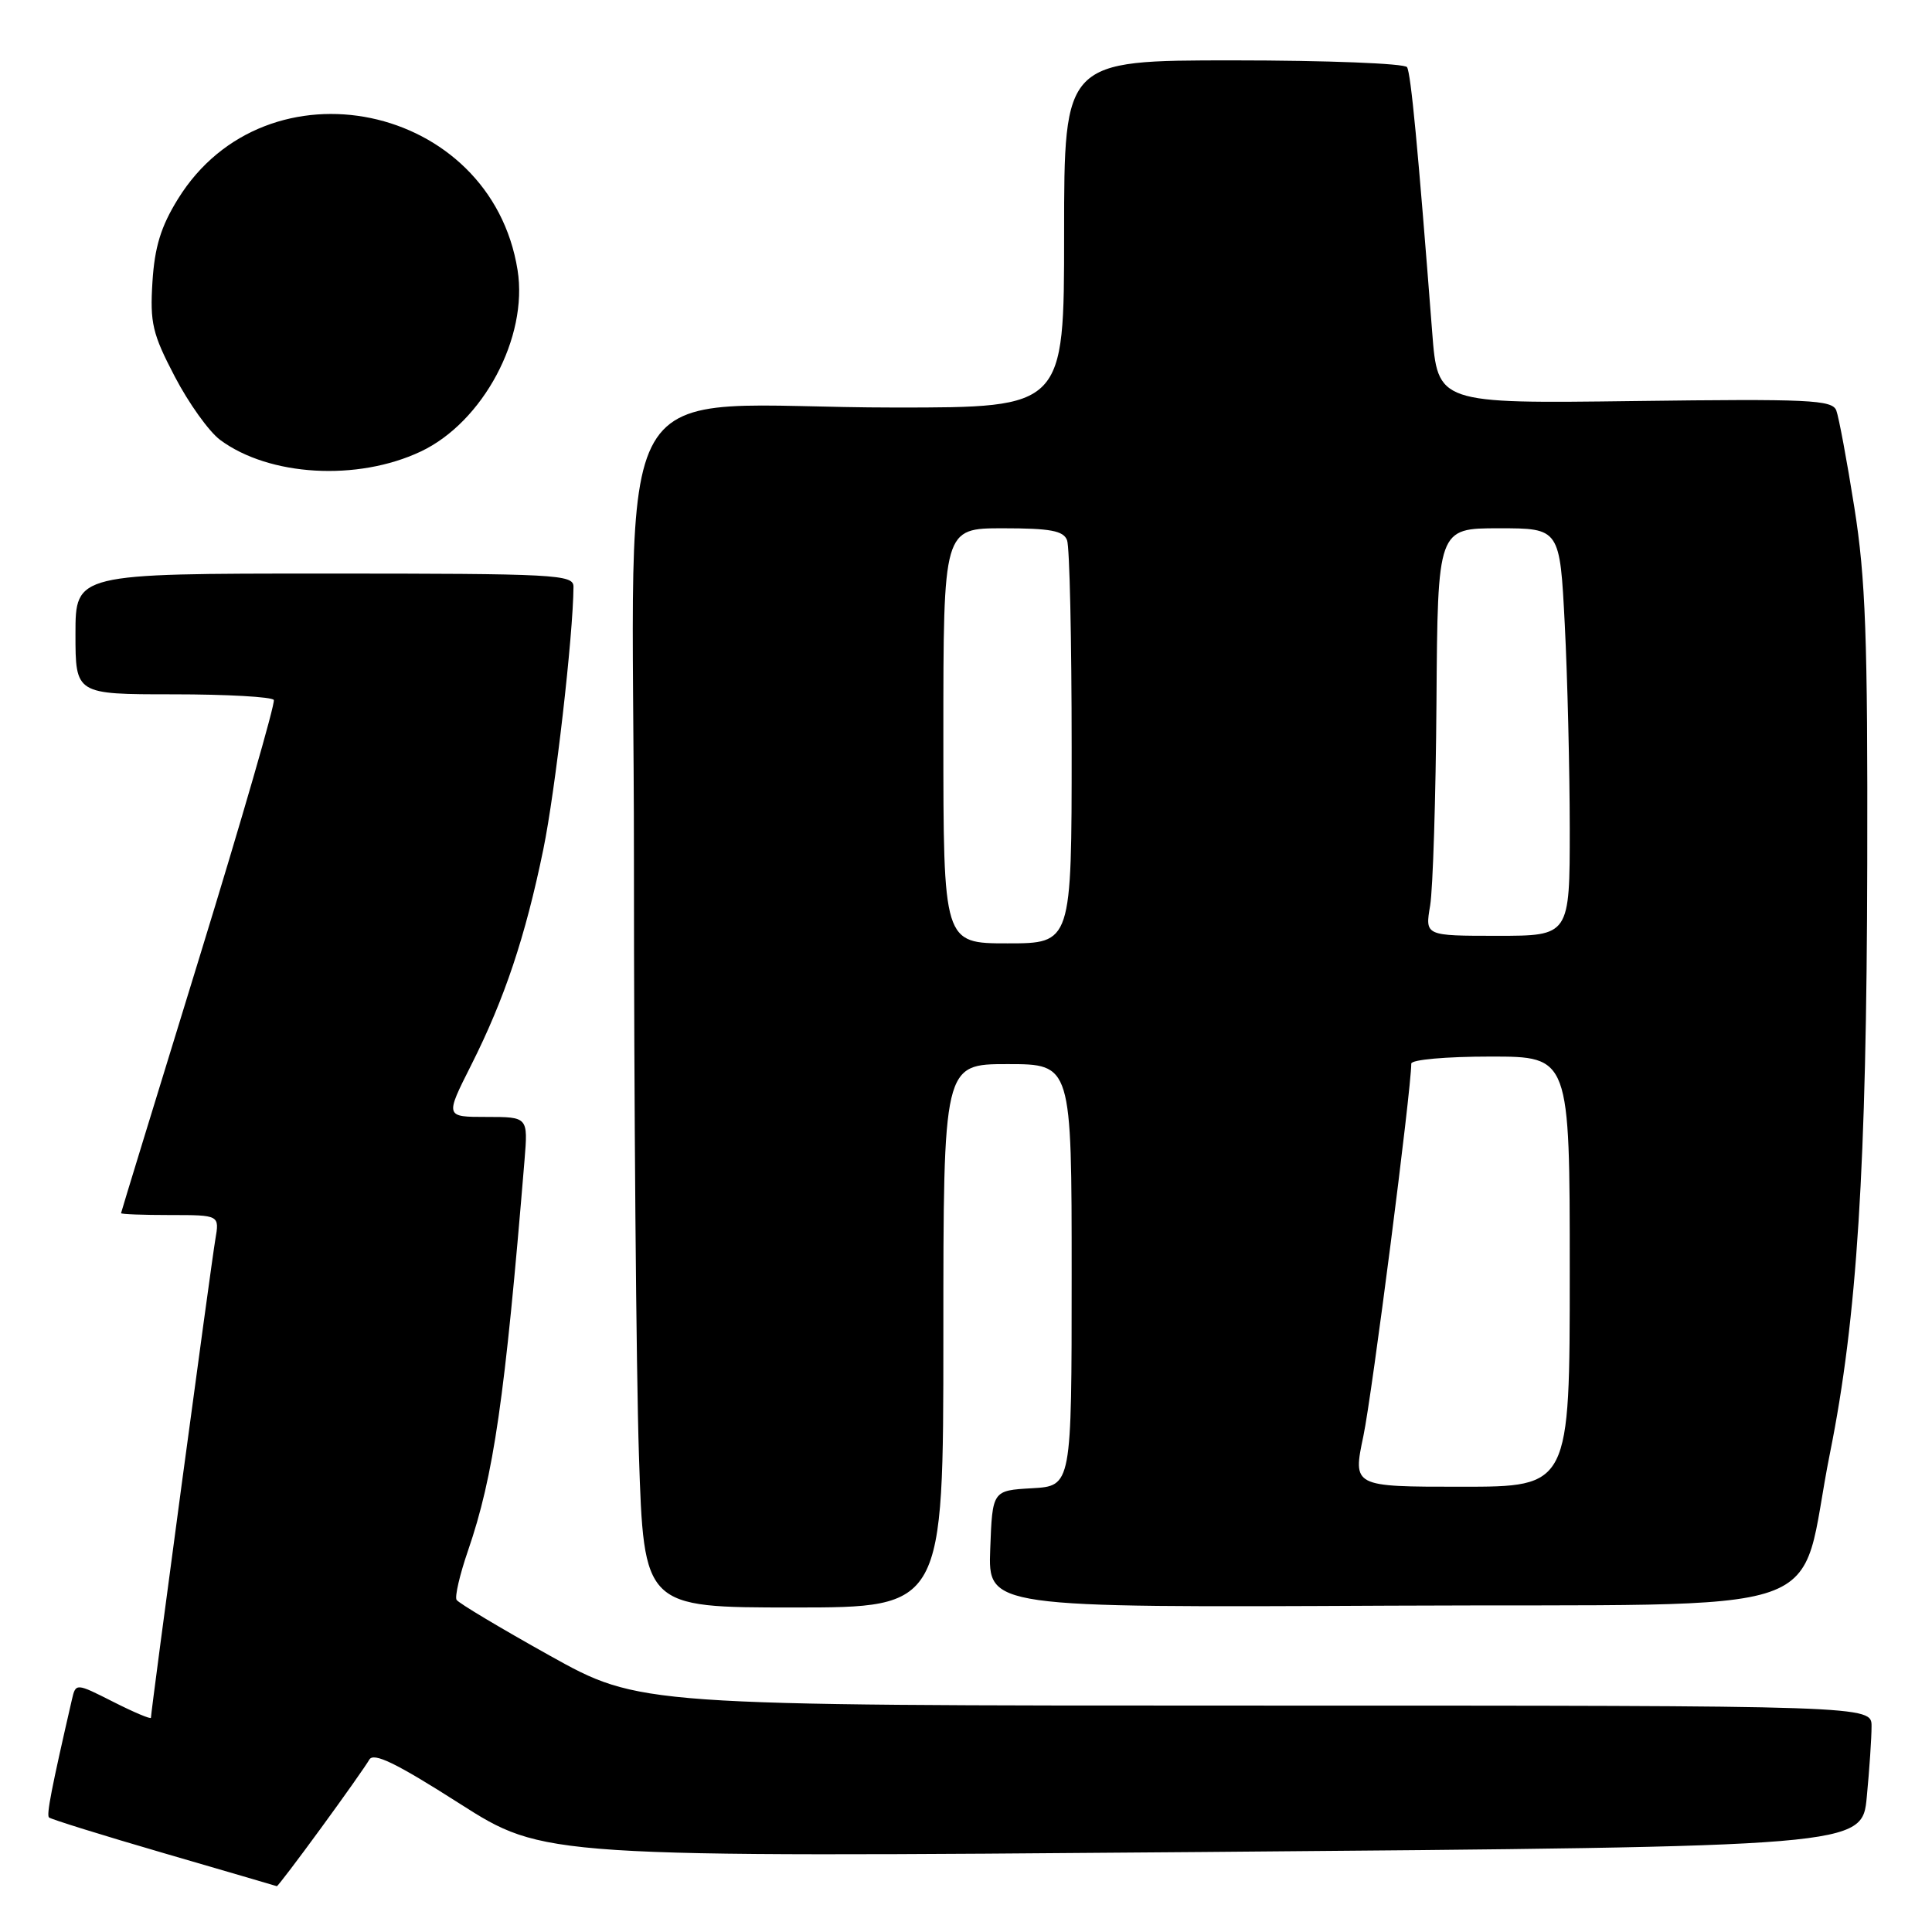 <?xml version="1.0" encoding="UTF-8" standalone="no"?>
<!DOCTYPE svg PUBLIC "-//W3C//DTD SVG 1.1//EN" "http://www.w3.org/Graphics/SVG/1.1/DTD/svg11.dtd" >
<svg xmlns="http://www.w3.org/2000/svg" xmlns:xlink="http://www.w3.org/1999/xlink" version="1.1" viewBox="0 0 256 256">
 <g >
 <path fill="currentColor"
d=" M 42.52 242.25 C 45.63 238.00 48.51 233.91 48.93 233.17 C 49.49 232.16 52.45 233.59 60.88 238.97 C 72.08 246.11 72.08 246.11 159.41 245.40 C 246.74 244.68 246.74 244.68 247.36 238.09 C 247.71 234.47 247.99 230.26 247.99 228.75 C 248.00 226.00 248.00 226.00 166.37 226.00 C 84.74 226.00 84.74 226.00 72.85 219.38 C 66.31 215.73 60.75 212.41 60.50 211.99 C 60.24 211.58 60.92 208.64 62.01 205.48 C 65.42 195.57 66.90 185.32 69.50 153.75 C 69.97 148.00 69.97 148.00 64.47 148.00 C 58.97 148.00 58.97 148.00 62.43 141.14 C 66.86 132.34 69.61 124.13 71.99 112.56 C 73.58 104.84 75.95 84.18 75.99 77.75 C 76.00 76.12 73.77 76.00 43.00 76.00 C 10.00 76.00 10.00 76.00 10.00 84.00 C 10.00 92.00 10.00 92.00 22.94 92.00 C 30.06 92.00 36.06 92.34 36.28 92.75 C 36.50 93.16 32.05 108.57 26.38 127.00 C 20.71 145.43 16.05 160.61 16.04 160.75 C 16.02 160.89 18.95 161.00 22.55 161.00 C 29.09 161.00 29.09 161.00 28.53 164.25 C 27.99 167.38 20.00 226.75 20.00 227.61 C 20.00 227.84 17.76 226.90 15.02 225.51 C 10.04 222.99 10.04 222.99 9.52 225.24 C 6.83 236.93 6.14 240.47 6.49 240.82 C 6.72 241.05 13.56 243.18 21.70 245.55 C 29.84 247.92 36.58 249.89 36.68 249.93 C 36.78 249.97 39.41 246.51 42.52 242.25 Z  M 125.00 177.00 C 125.00 141.00 125.00 141.00 133.50 141.00 C 142.00 141.00 142.00 141.00 142.00 168.95 C 142.00 196.90 142.00 196.90 136.75 197.20 C 131.50 197.50 131.50 197.50 131.21 205.26 C 130.92 213.02 130.92 213.02 184.11 212.76 C 245.13 212.46 237.98 214.94 242.49 192.50 C 246.07 174.71 247.34 154.65 247.42 114.50 C 247.49 84.53 247.20 76.61 245.71 67.24 C 244.73 61.04 243.65 55.26 243.32 54.39 C 242.78 52.98 239.72 52.84 216.61 53.14 C 190.50 53.48 190.50 53.48 189.77 43.99 C 187.88 19.50 186.95 9.74 186.44 8.90 C 186.13 8.41 175.78 8.00 163.44 8.00 C 141.00 8.00 141.00 8.00 141.00 31.00 C 141.00 54.00 141.00 54.00 118.65 54.00 C 79.55 54.00 84.00 46.32 84.00 113.89 C 84.00 146.13 84.30 181.61 84.66 192.75 C 85.32 213.00 85.32 213.00 105.16 213.00 C 125.00 213.00 125.00 213.00 125.00 177.00 Z  M 55.75 59.83 C 64.01 55.93 70.01 44.69 68.58 35.78 C 65.04 13.61 35.30 7.40 23.57 26.38 C 21.32 30.02 20.49 32.73 20.20 37.36 C 19.86 42.79 20.20 44.24 23.16 49.90 C 25.00 53.43 27.70 57.20 29.17 58.29 C 35.67 63.11 47.35 63.79 55.75 59.83 Z  M 180.66 190.26 C 181.81 184.78 187.00 144.39 187.00 140.94 C 187.00 140.41 191.60 140.00 197.50 140.00 C 208.00 140.00 208.00 140.00 208.00 168.50 C 208.00 197.00 208.00 197.00 193.62 197.00 C 179.24 197.00 179.24 197.00 180.66 190.26 Z  M 125.00 97.50 C 125.00 70.00 125.00 70.00 132.89 70.00 C 139.17 70.00 140.91 70.32 141.39 71.58 C 141.73 72.45 142.00 84.83 142.00 99.08 C 142.00 125.00 142.00 125.00 133.50 125.00 C 125.00 125.00 125.00 125.00 125.00 97.50 Z  M 189.50 120.00 C 189.87 117.80 190.25 105.65 190.34 93.00 C 190.50 70.00 190.50 70.00 198.60 70.00 C 206.69 70.00 206.69 70.00 207.34 82.75 C 207.70 89.76 207.99 101.91 208.00 109.75 C 208.00 124.00 208.00 124.00 198.41 124.00 C 188.82 124.00 188.82 124.00 189.50 120.00 Z "/>
</g>
</svg>